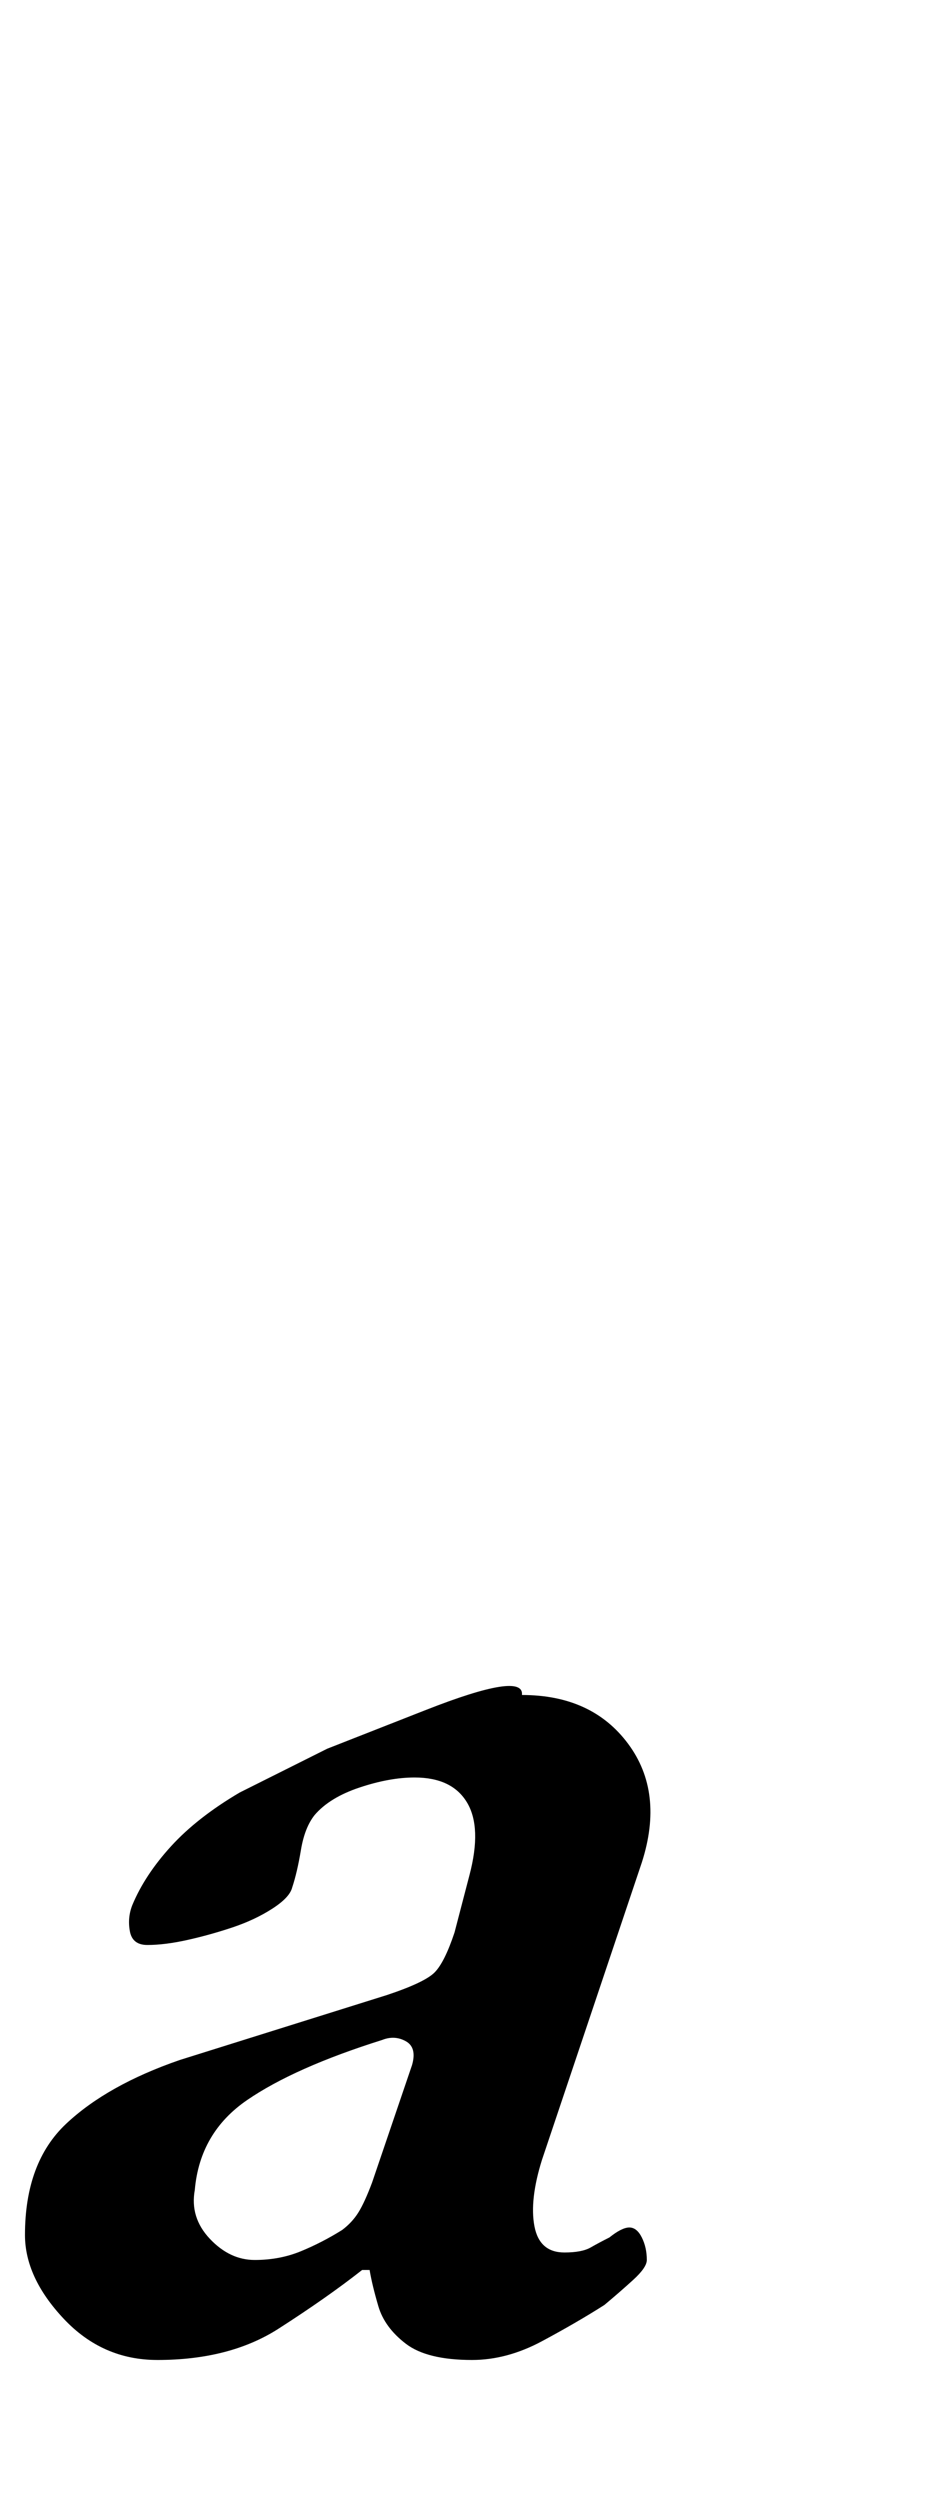 <?xml version="1.0" standalone="no"?>
<!DOCTYPE svg PUBLIC "-//W3C//DTD SVG 1.1//EN" "http://www.w3.org/Graphics/SVG/1.1/DTD/svg11.dtd" >
<svg xmlns="http://www.w3.org/2000/svg" xmlns:xlink="http://www.w3.org/1999/xlink" version="1.1" viewBox="-67 0 380 1000">
  <g transform="matrix(1 0 0 -1 0 800)">
   <path fill="currentColor"
d="M-4 -144q-22 0 -37.5 16.5t-15.5 33.5q0 29 16.5 44.5t45.5 25.5l83 26q15 5 19 9t8 16l6 23q5 19 -1 29t-21 10q-10 0 -22 -4t-18 -11q-4 -5 -5.5 -14t-3.5 -15q-1 -4 -8 -8.5t-16 -7.5t-18 -5t-16 -2q-6 0 -7 5.5t1 10.5q5 12 15.5 23.5t27.5 21.5l35 17.5t39.5 15.5
t38.5 6q28 0 42.5 -19.5t5.5 -47.5l-40 -119q-5 -16 -3 -26.5t12 -10.5q7 0 10.5 2t7.5 4q5 4 8 4t5 -4t2 -9q0 -3 -5.5 -8t-11.5 -10q-11 -7 -25 -14.5t-28 -7.5q-18 0 -26.5 6.5t-11 15t-3.5 14.5h-3q-14 -11 -33.5 -23.5t-48.5 -12.5zM35 -104q10 0 18.5 3.5t16.5 8.5
q4 3 6.5 7t5.5 12l16 47q2 7 -2.5 9.5t-9.5 0.5q-35 -11 -54 -24t-21 -36q-2 -11 6 -19.5t18 -8.5z" />
  </g>

</svg>
